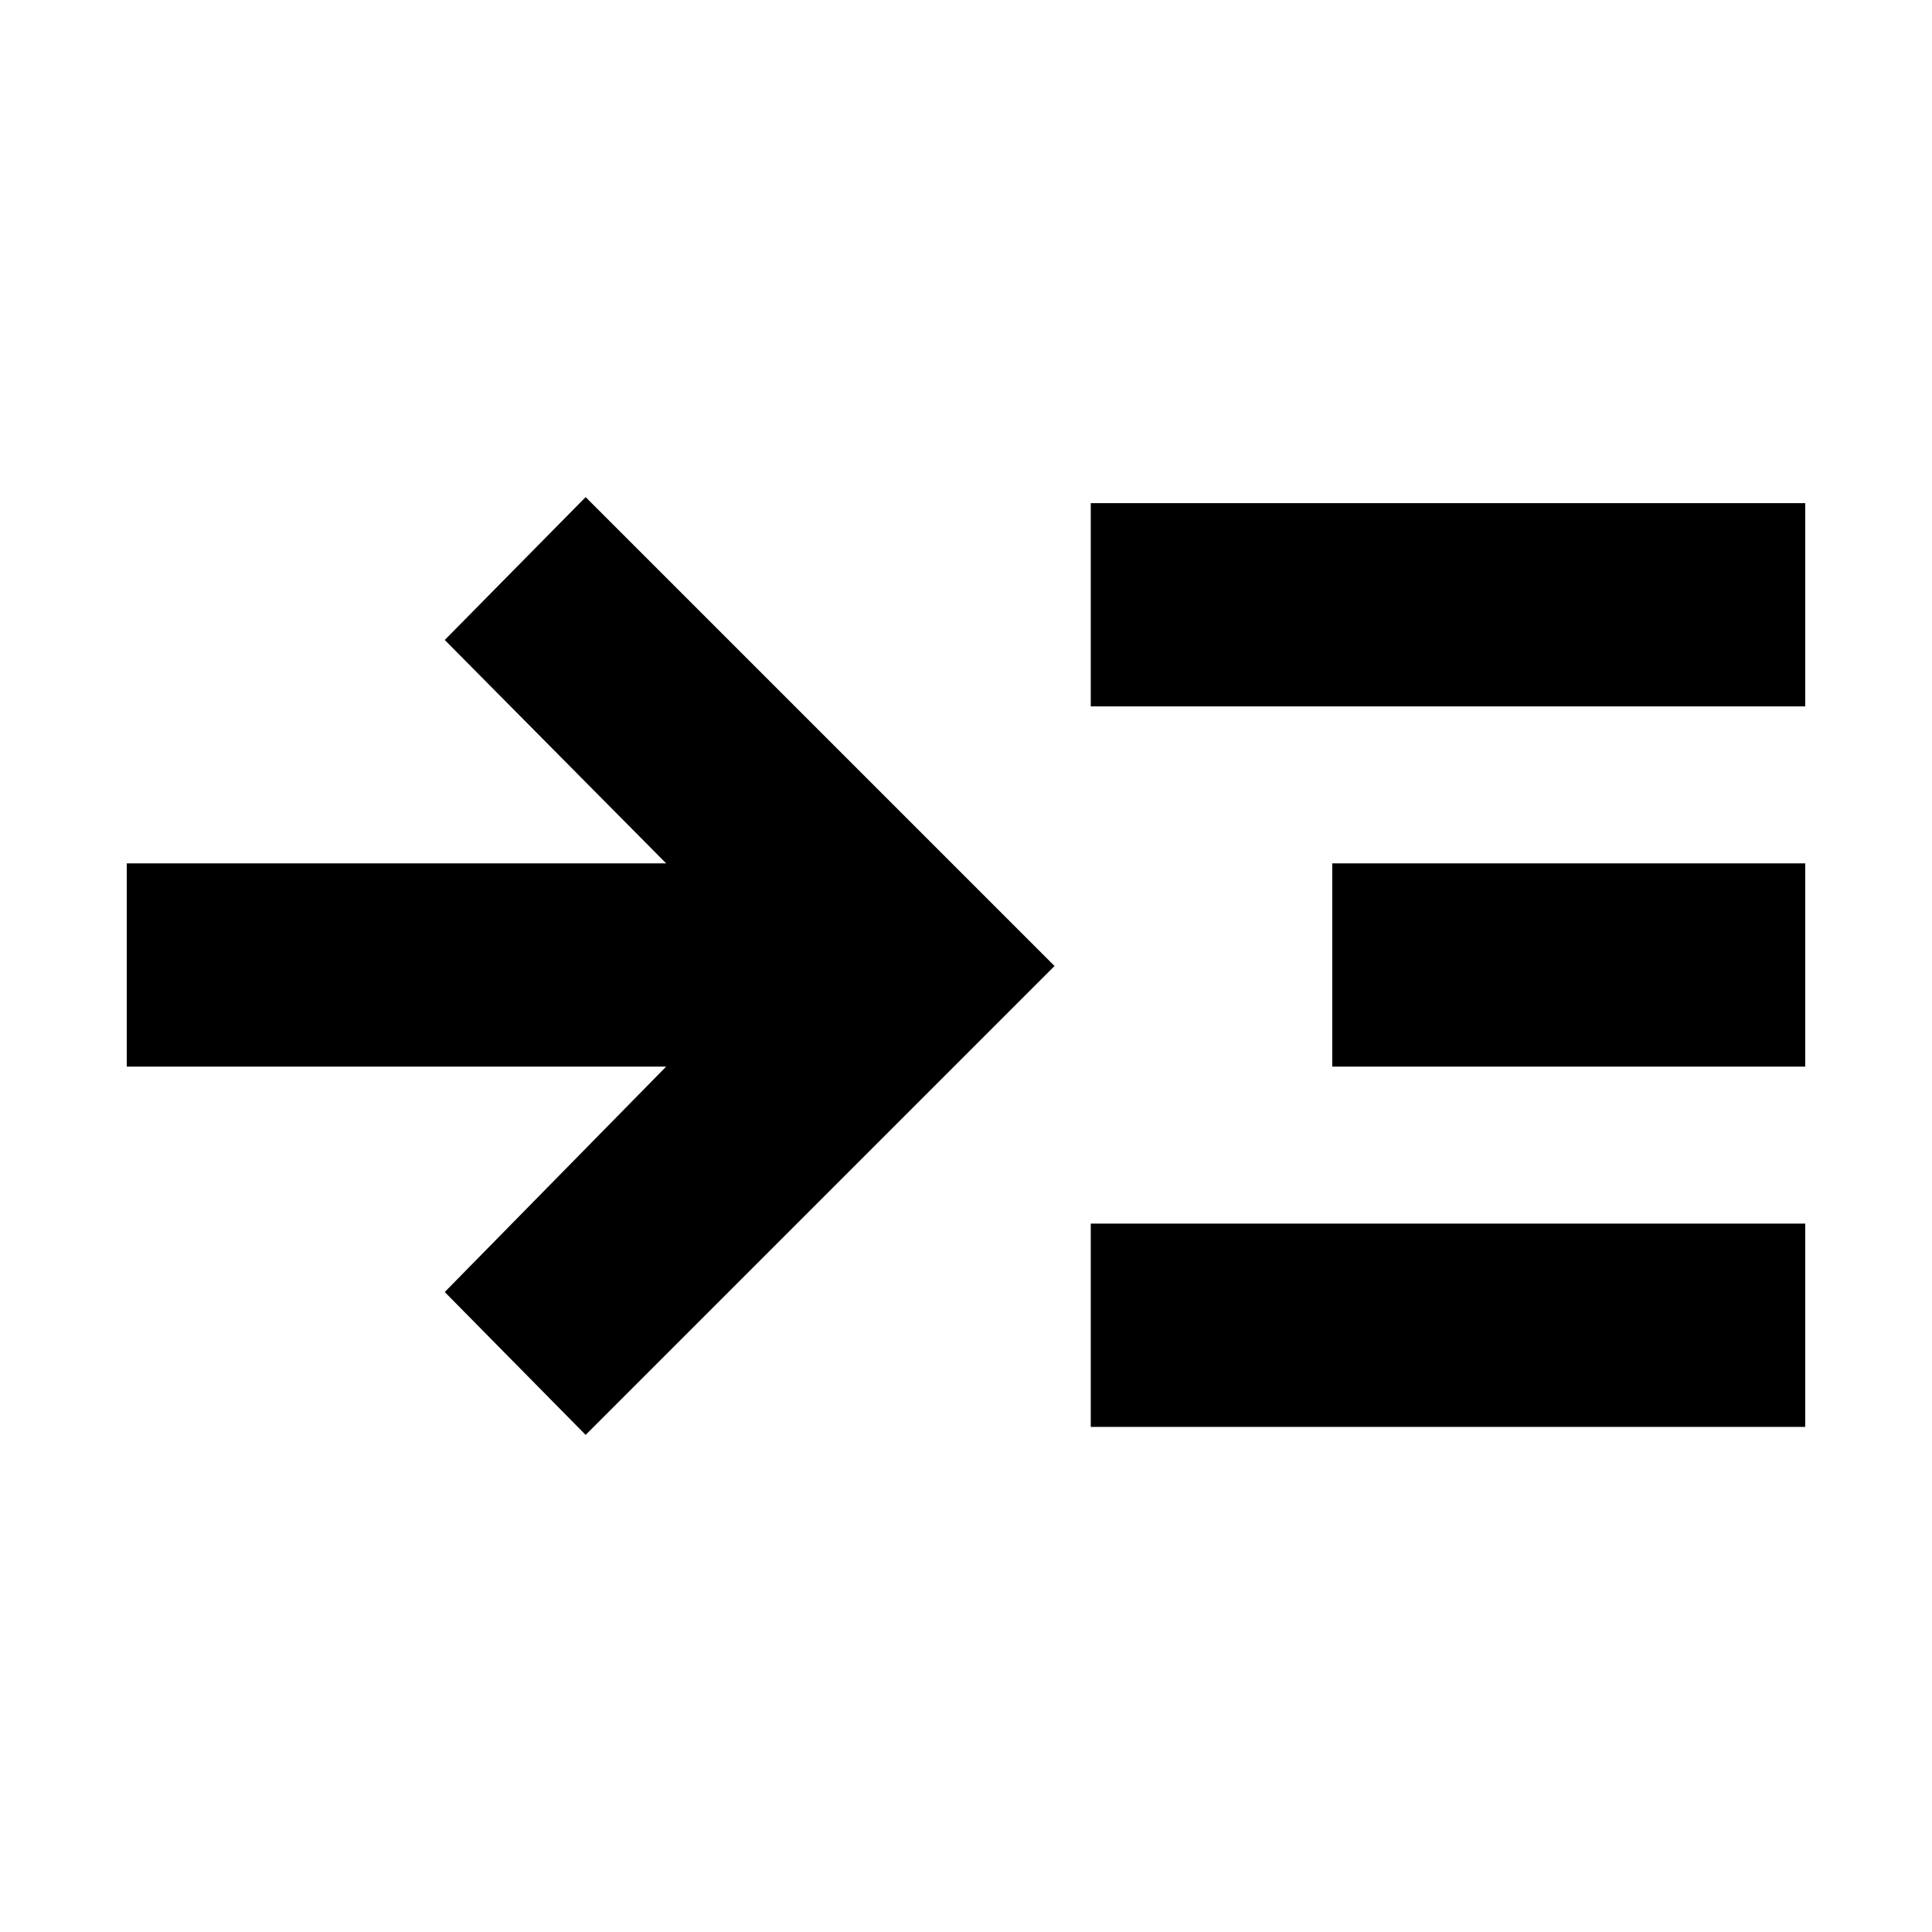 <svg xmlns="http://www.w3.org/2000/svg" height="40" width="40"><path d="M12.125 29.708 9.208 26.75l4.584-4.667H2.625v-4.208h11.167L9.208 13.25l2.917-2.958L21.833 20Zm10.458-.166v-4.209h14.792v4.209Zm0-14.917v-4.208h14.792v4.208Zm5 7.458v-4.208h9.792v4.208Z"/></svg>